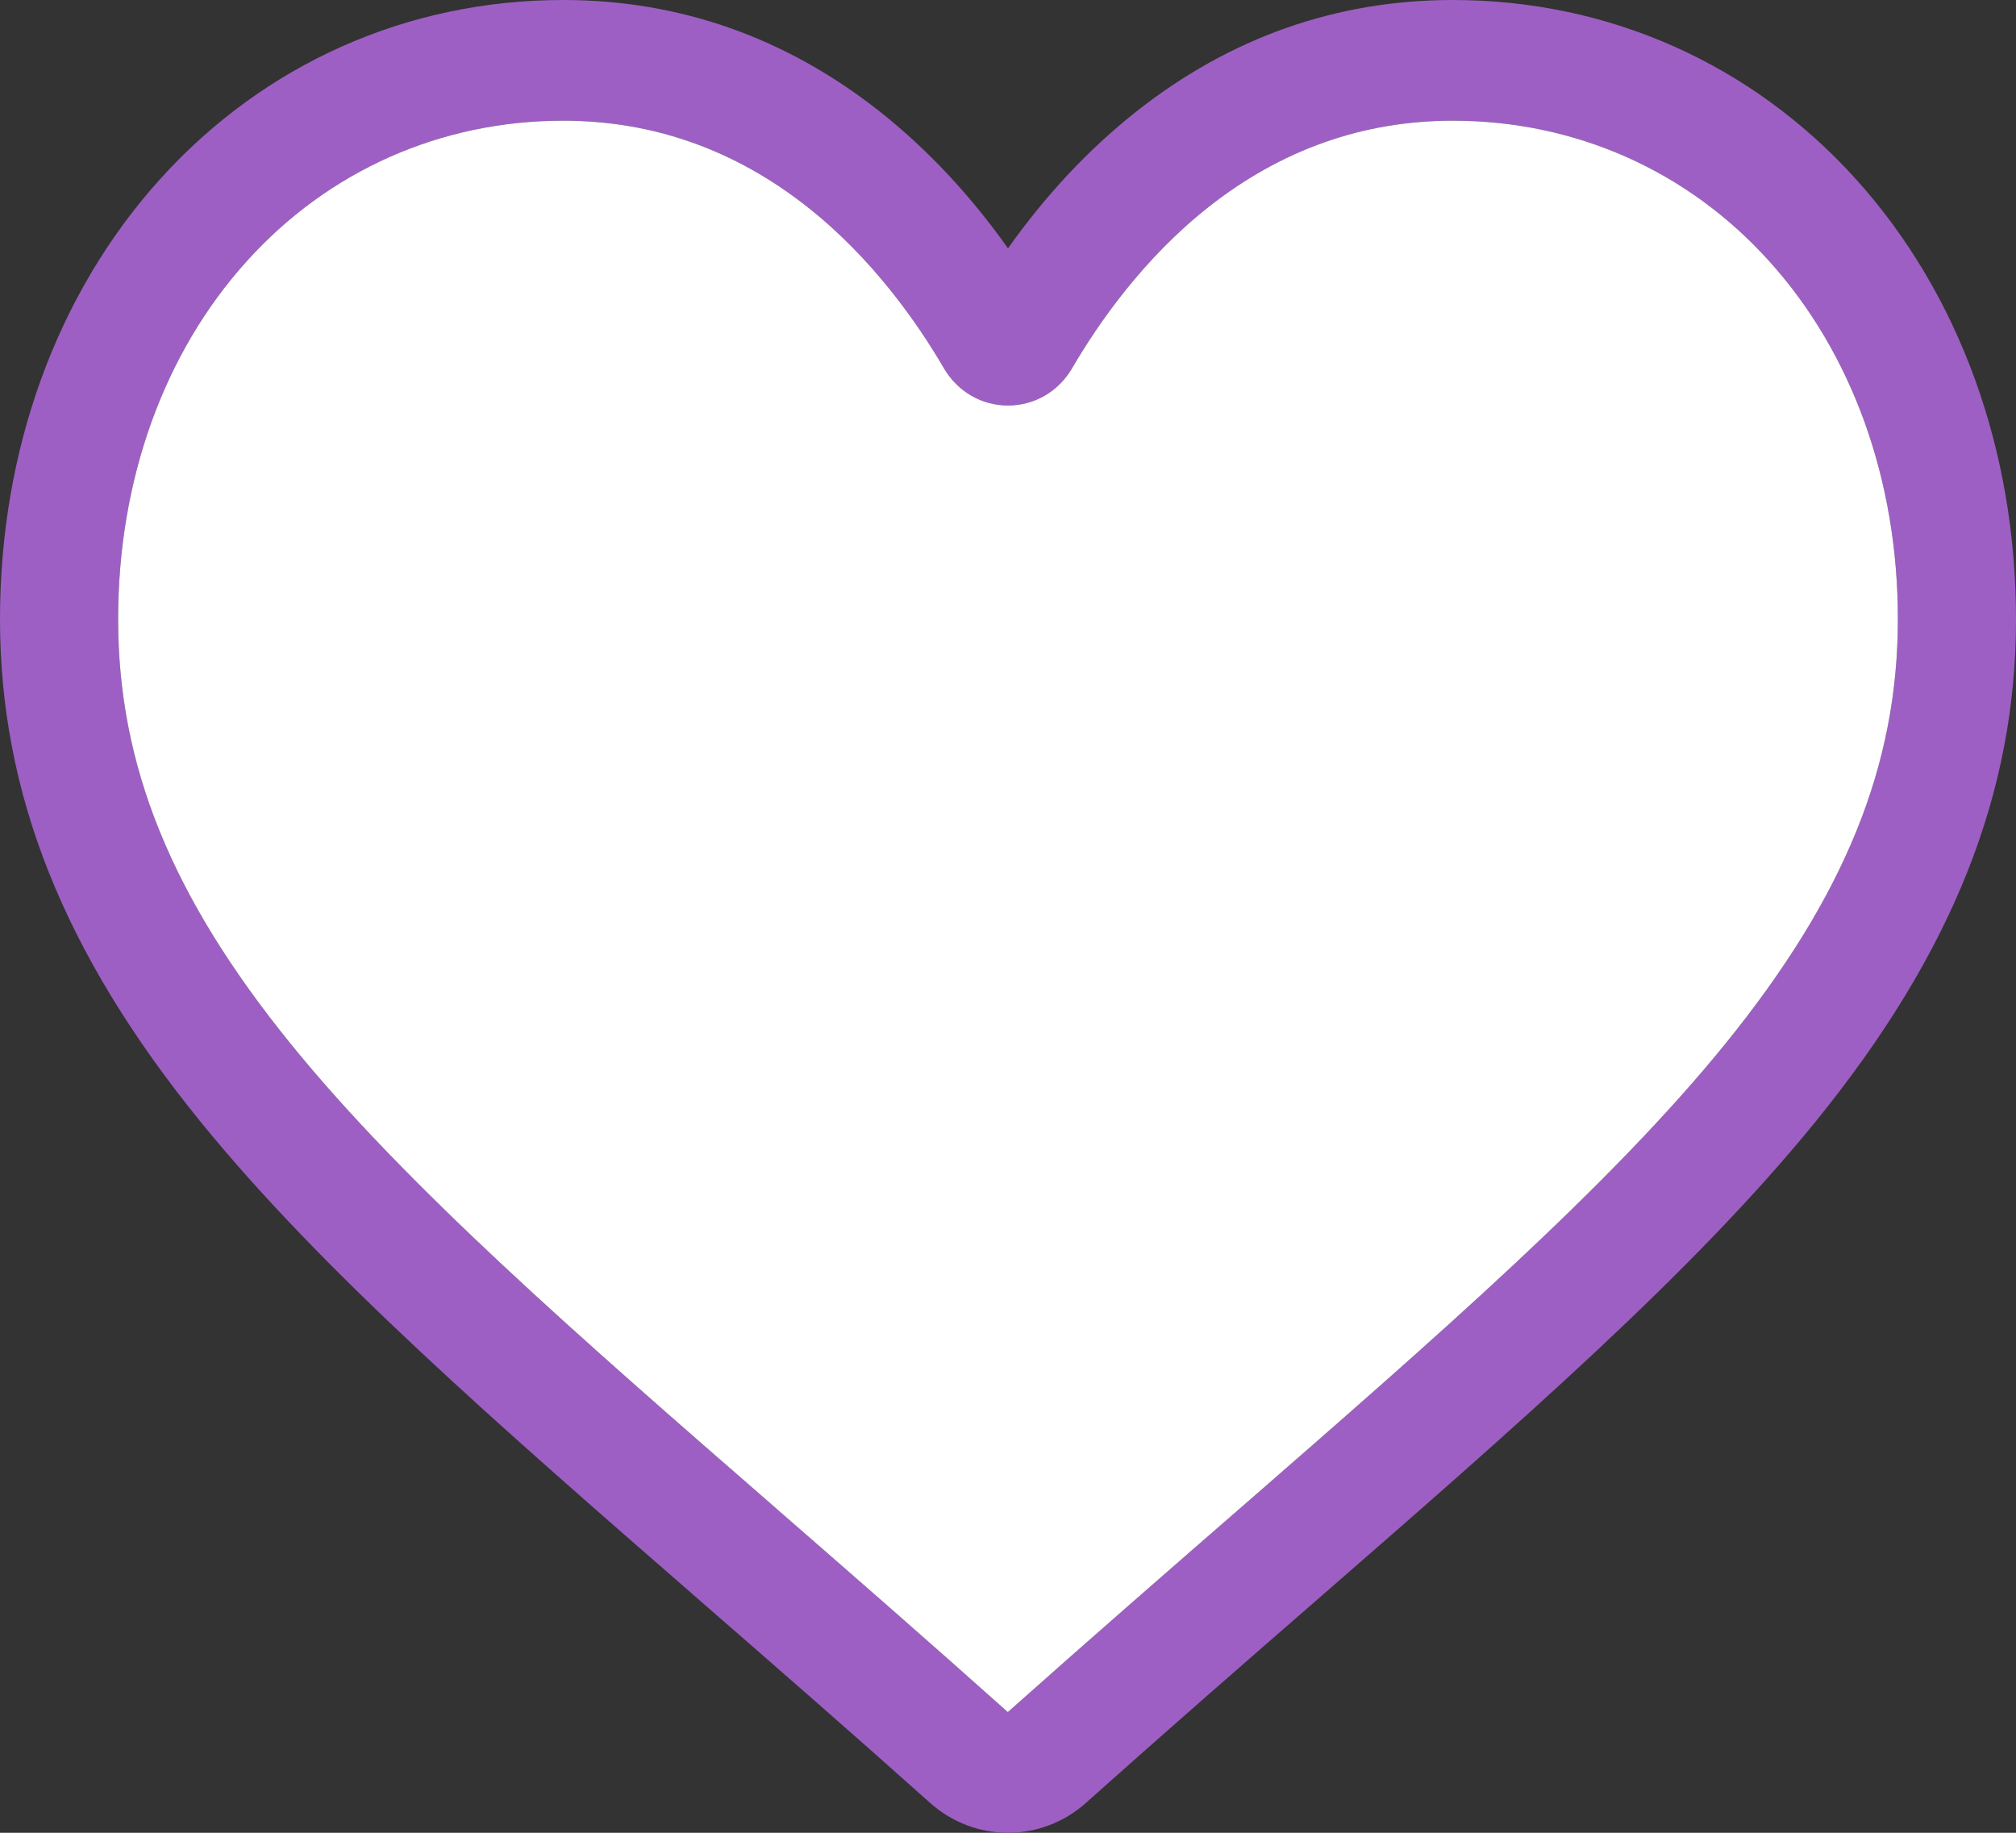 <svg width="22" height="20" viewBox="0 0 22 20" fill="none" xmlns="http://www.w3.org/2000/svg">
<rect x="0" y="0" width="22" height="20" fill="#333333" stroke="none"/>
<path d="M11 20C10.687 20 10.385 19.884 10.149 19.673C9.261 18.879 8.404 18.133 7.648 17.475L7.644 17.471C5.428 15.541 3.514 13.875 2.182 12.233C0.693 10.397 0 8.657 0 6.756C0 4.909 0.62 3.205 1.745 1.957C2.884 0.695 4.447 0 6.146 0C7.416 0 8.579 0.41 9.603 1.219C10.119 1.628 10.587 2.127 11 2.71C11.413 2.127 11.881 1.628 12.398 1.219C13.421 0.41 14.584 0 15.854 0C17.553 0 19.116 0.695 20.255 1.957C21.38 3.205 22 4.909 22 6.756C22 8.657 21.307 10.397 19.818 12.233C18.486 13.875 16.573 15.541 14.357 17.471C13.599 18.13 12.741 18.878 11.85 19.674C11.615 19.884 11.313 20 11 20ZM6.146 1.317C4.811 1.317 3.585 1.861 2.693 2.85C1.787 3.853 1.289 5.24 1.289 6.756C1.289 8.355 1.87 9.785 3.174 11.393C4.434 12.946 6.308 14.579 8.479 16.468L8.48 16.469L8.484 16.473C9.243 17.134 10.103 17.883 10.998 18.683C11.899 17.881 12.76 17.131 13.521 16.469C13.523 16.467 13.525 16.466 13.527 16.464C15.694 14.576 17.567 12.945 18.826 11.393C20.13 9.785 20.711 8.355 20.711 6.756C20.711 5.24 20.213 3.853 19.307 2.85C18.416 1.861 17.189 1.317 15.854 1.317C14.876 1.317 13.979 1.634 13.186 2.261C12.479 2.819 11.987 3.525 11.699 4.019C11.55 4.273 11.289 4.425 11 4.425C10.711 4.425 10.45 4.273 10.301 4.019C10.013 3.525 9.521 2.819 8.814 2.261C8.021 1.634 7.124 1.317 6.146 1.317Z" fill="#9E5FC4"/>
<path d="M6.146 1.317C4.811 1.317 3.585 1.861 2.693 2.85C1.787 3.853 1.289 5.24 1.289 6.756C1.289 8.355 1.87 9.785 3.174 11.393C4.434 12.946 6.308 14.579 8.479 16.468L8.48 16.469L8.484 16.473C9.243 17.134 10.103 17.883 10.998 18.683C11.899 17.881 12.76 17.131 13.521 16.469L13.527 16.464C15.694 14.576 17.567 12.945 18.826 11.393C20.13 9.785 20.711 8.355 20.711 6.756C20.711 5.24 20.213 3.853 19.307 2.85C18.416 1.861 17.189 1.317 15.854 1.317C14.876 1.317 13.979 1.634 13.186 2.261C12.479 2.819 11.987 3.525 11.699 4.019C11.55 4.273 11.289 4.425 11 4.425C10.711 4.425 10.45 4.273 10.301 4.019C10.013 3.525 9.521 2.819 8.814 2.261C8.021 1.634 7.124 1.317 6.146 1.317Z" fill="white"/>
</svg>
